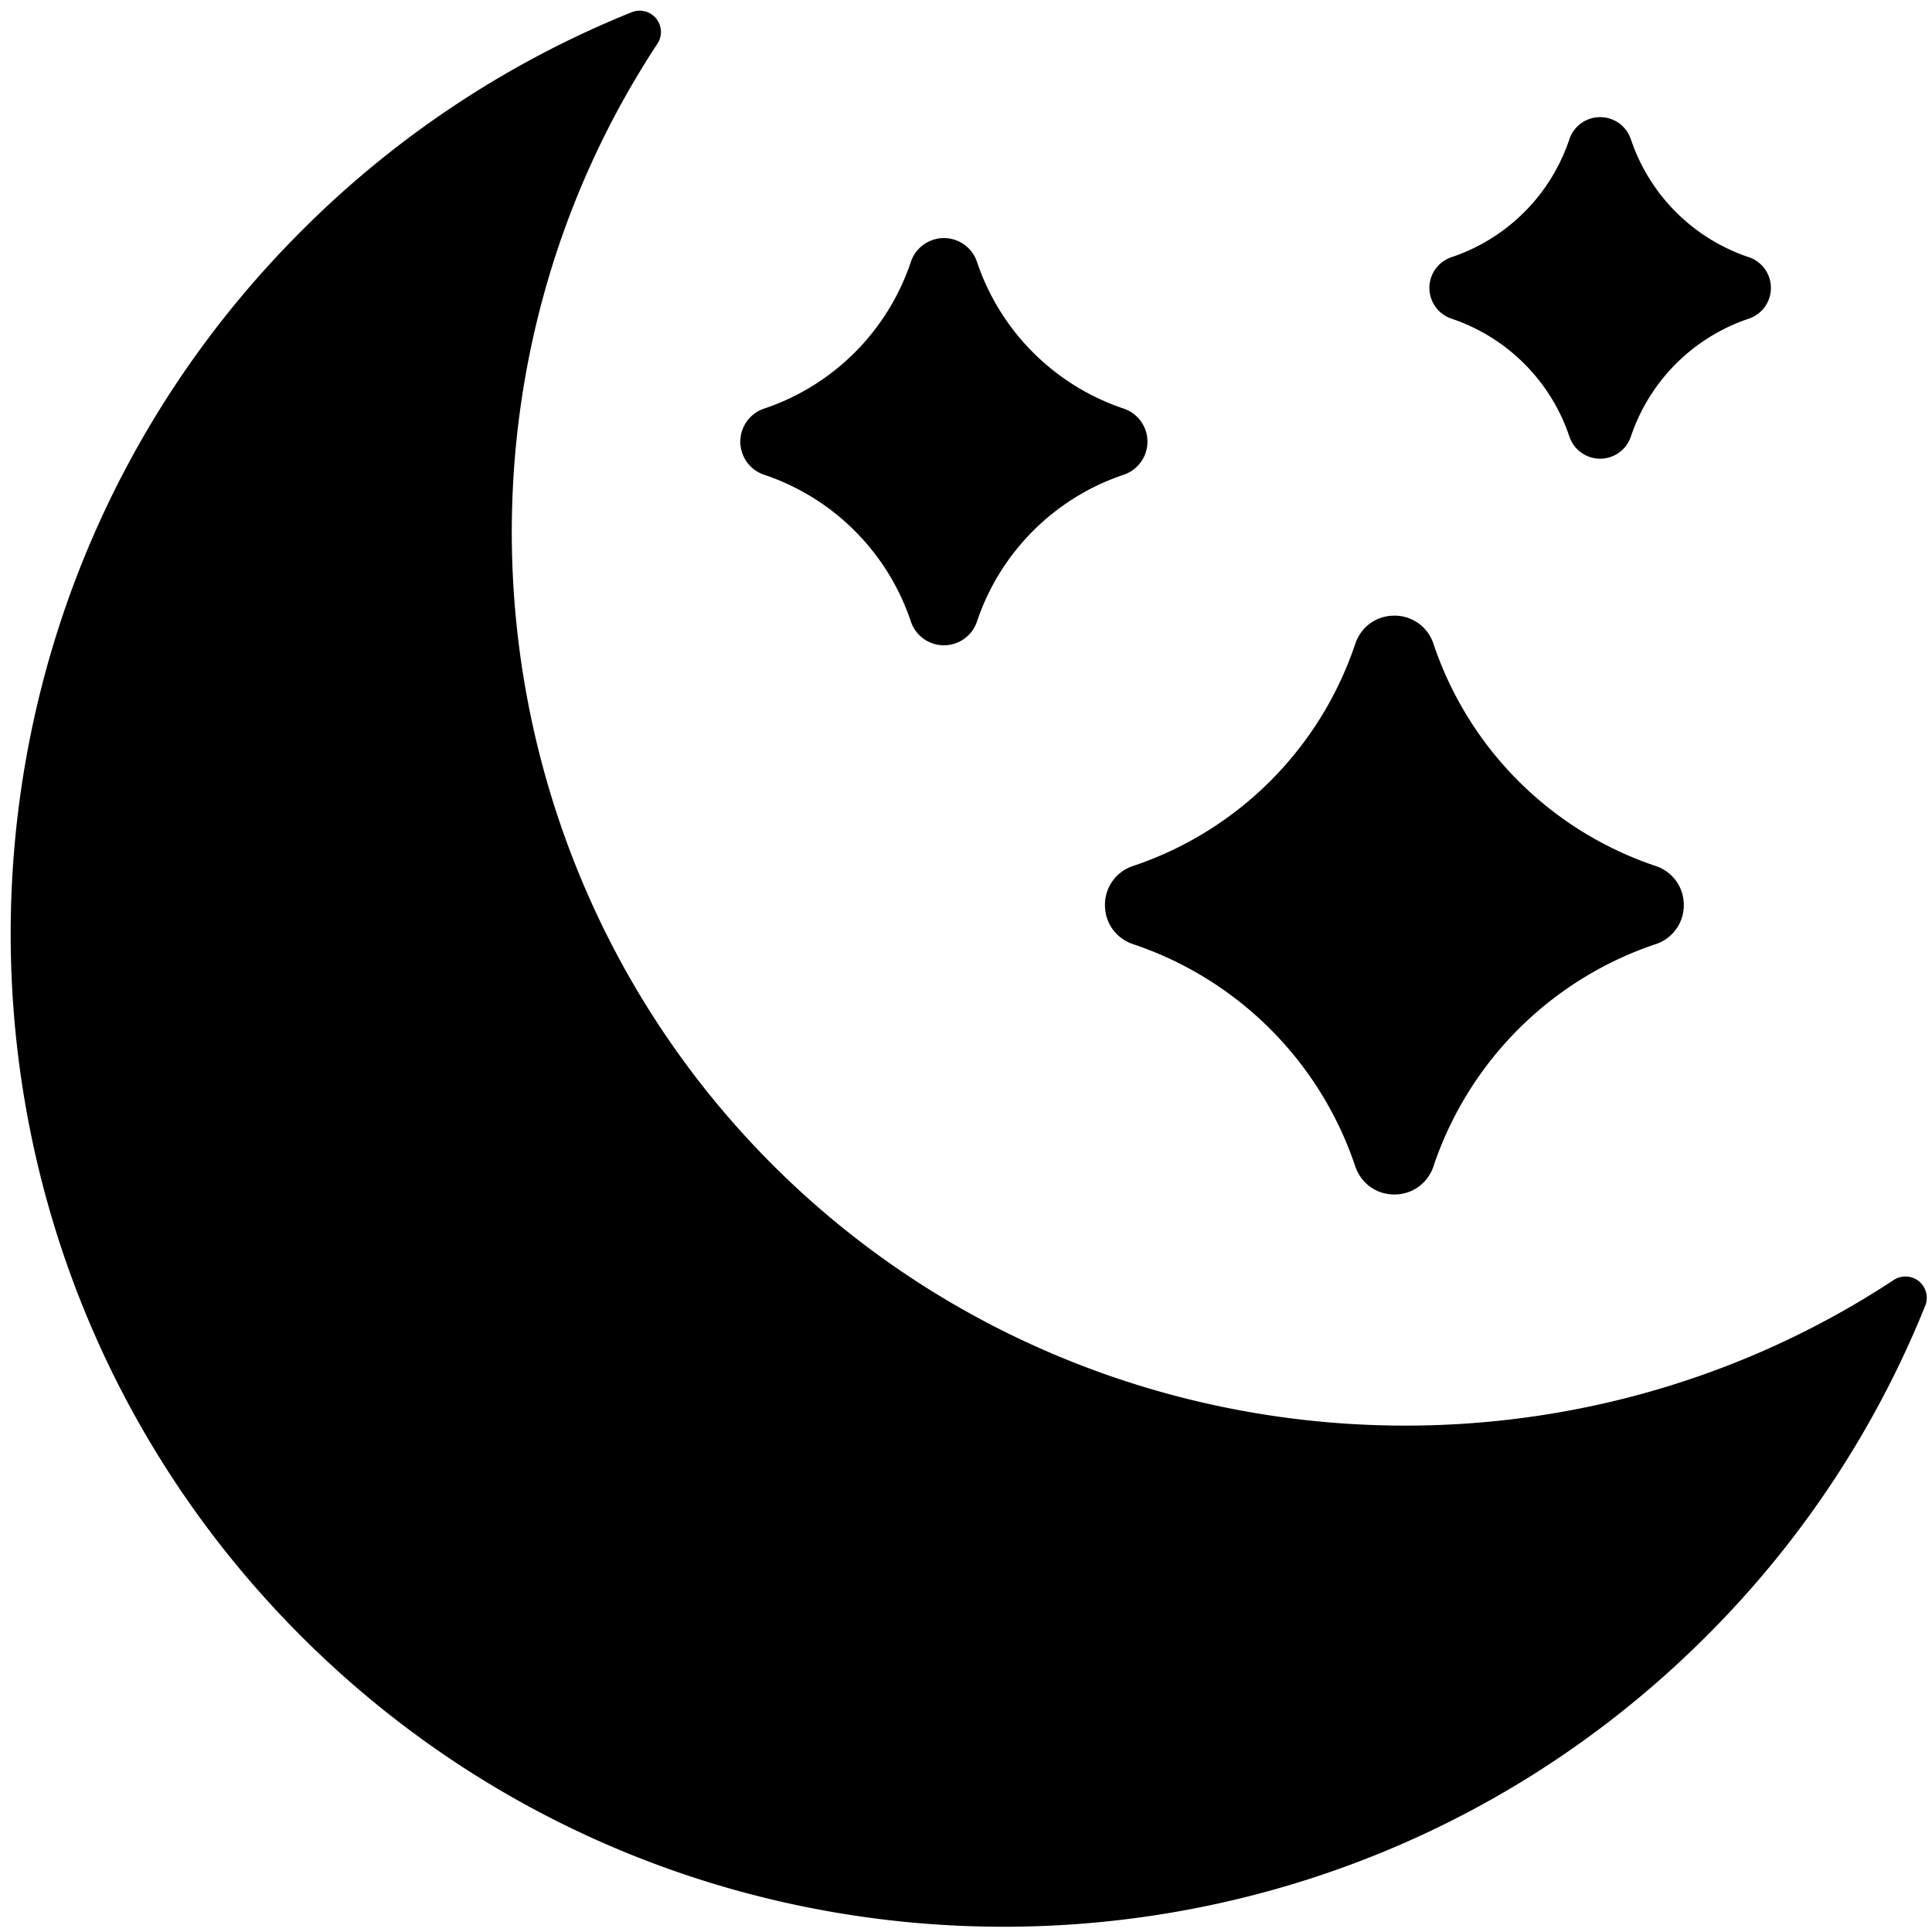 <svg xmlns="http://www.w3.org/2000/svg" viewBox="0 0 255 255" xml:space="preserve" stroke="currentColor" fill="currentColor">
    <g stroke="none" stroke-width="0" stroke-miterlimit="10">
        <path d="M253.279 169.116a2.818 2.818 0 0 0-3.327-.174c-46.405 30.528-108.638 24.135-147.978-15.202-39.337-39.337-45.73-101.57-15.2-147.975a2.81 2.81 0 0 0-3.4-4.15A130.314 130.314 0 0 0 39.756 30.51c-51.128 51.128-51.128 134.324 0 185.452 25.563 25.562 59.145 38.345 92.724 38.345 33.583 0 67.162-12.783 92.728-38.345a130.362 130.362 0 0 0 28.898-43.62 2.816 2.816 0 0 0-.826-3.226z"/>
        <path d="M218.49 114.285a46.506 46.506 0 0 1-29.28-29.278 5.387 5.387 0 0 0-5.173-3.748c-2.383 0-4.414 1.472-5.17 3.751a46.508 46.508 0 0 1-29.277 29.275 5.387 5.387 0 0 0-3.749 5.173c0 2.383 1.472 4.414 3.749 5.173a46.489 46.489 0 0 1 29.274 29.278h.003c.759 2.278 2.787 3.748 5.17 3.748 2.386 0 4.418-1.472 5.174-3.748a46.514 46.514 0 0 1 29.277-29.278 5.384 5.384 0 0 0 3.751-5.173c0-2.386-1.472-4.417-3.748-5.173zm12.311-80.347a24.68 24.68 0 0 1-15.539-15.536 4.28 4.28 0 0 0-8.132.003 24.658 24.658 0 0 1-15.531 15.533 4.28 4.28 0 0 0-.003 8.127A24.683 24.683 0 0 1 207.133 57.6a4.285 4.285 0 0 0 4.06 2.942h.006a4.285 4.285 0 0 0 4.063-2.939 24.68 24.68 0 0 1 15.54-15.536 4.288 4.288 0 0 0 2.939-4.064 4.288 4.288 0 0 0-2.94-4.066zm-82.504 19.985a30.708 30.708 0 0 1-19.338-19.336 4.603 4.603 0 0 0-8.745 0 30.71 30.71 0 0 1-19.336 19.336 4.603 4.603 0 0 0 0 8.745 30.708 30.708 0 0 1 19.336 19.338 4.603 4.603 0 0 0 8.745 0 30.713 30.713 0 0 1 19.335-19.338 4.608 4.608 0 0 0 .003-8.745z"/>
    </g>
</svg>
